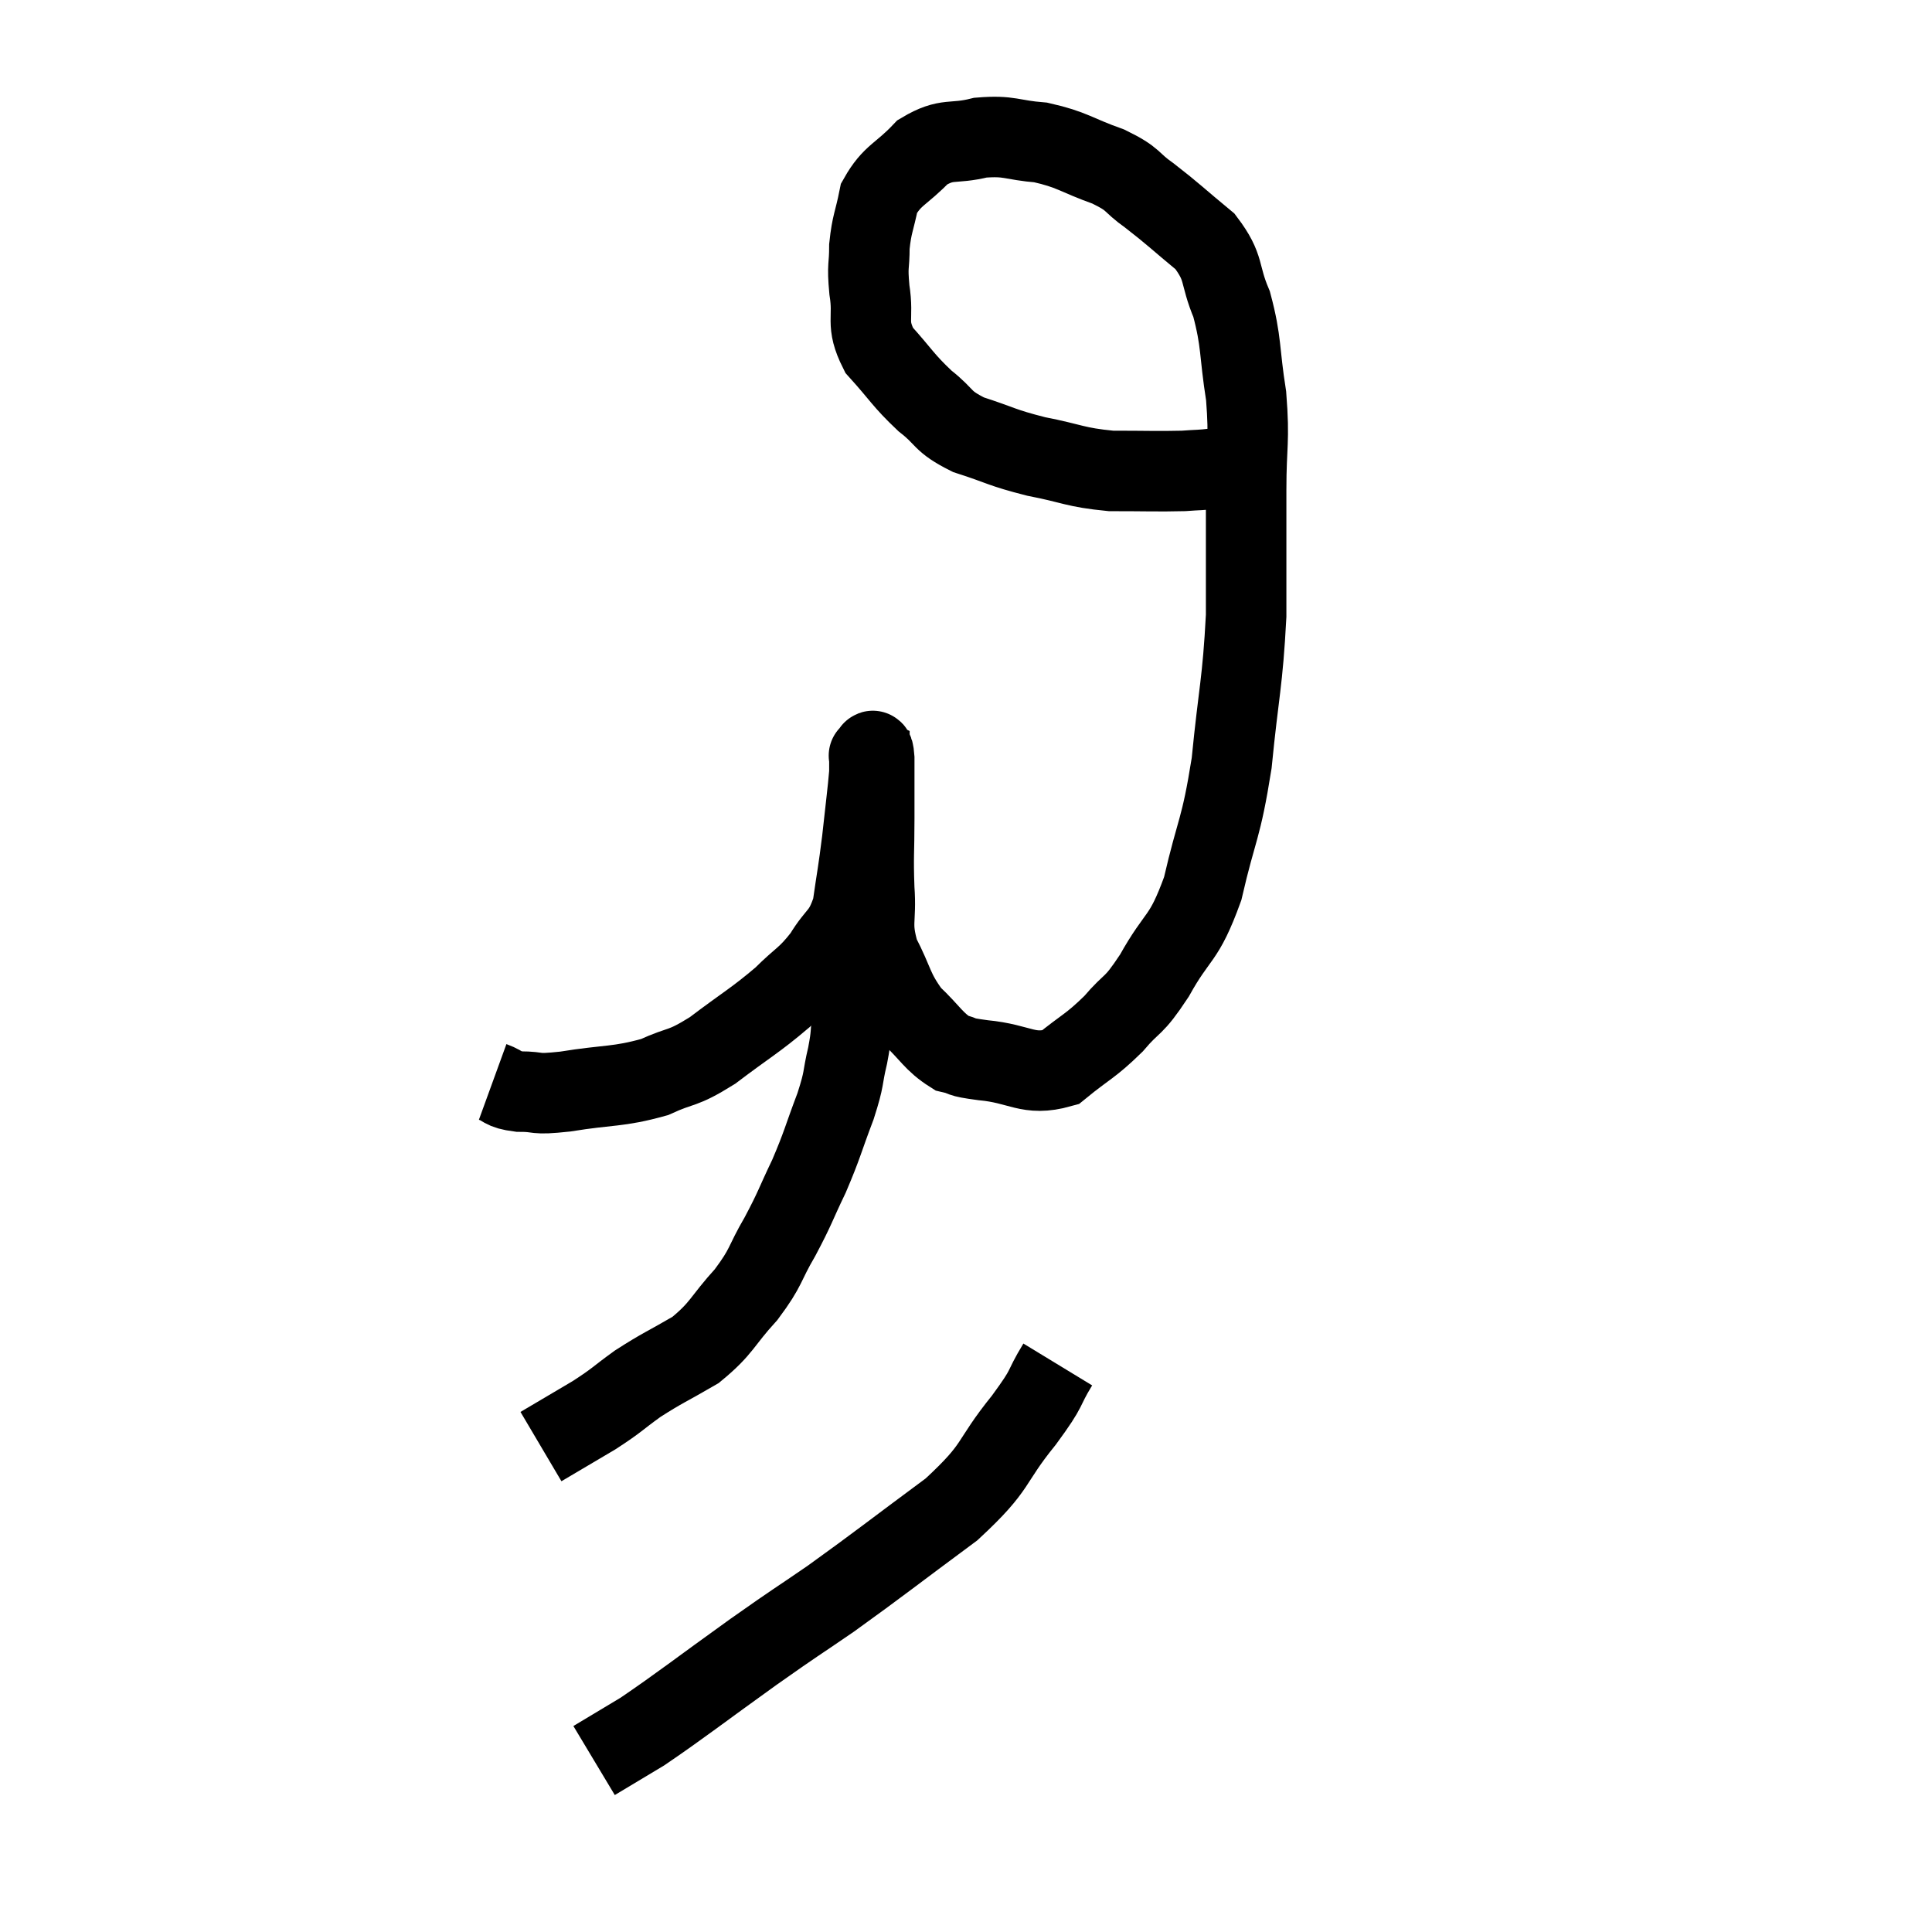 <svg width="48" height="48" viewBox="0 0 48 48" xmlns="http://www.w3.org/2000/svg"><path d="M 12.24 26.88 C 12.57 27, 12.45 27.06, 12.9 27.12 C 13.47 27.12, 13.2 27.21, 14.04 27.12 C 15.15 26.94, 15.345 27.015, 16.26 26.76 C 16.98 26.43, 16.905 26.595, 17.7 26.1 C 18.57 25.44, 18.75 25.365, 19.44 24.78 C 19.95 24.27, 20.025 24.315, 20.46 23.76 C 20.82 23.16, 20.94 23.28, 21.18 22.56 C 21.3 21.72, 21.315 21.72, 21.42 20.88 C 21.51 20.04, 21.555 19.725, 21.6 19.2 C 21.6 18.99, 21.6 18.885, 21.6 18.78 C 21.6 18.78, 21.57 18.765, 21.6 18.78 C 21.66 18.81, 21.69 18.45, 21.72 18.84 C 21.72 19.59, 21.72 19.53, 21.72 20.34 C 21.72 21.21, 21.69 21.24, 21.72 22.08 C 21.78 22.89, 21.615 22.92, 21.84 23.7 C 22.23 24.45, 22.17 24.585, 22.62 25.2 C 23.13 25.68, 23.19 25.875, 23.64 26.16 C 24.03 26.25, 23.745 26.25, 24.42 26.34 C 25.38 26.43, 25.53 26.745, 26.34 26.52 C 27 25.98, 27.075 26.01, 27.66 25.44 C 28.17 24.84, 28.125 25.08, 28.68 24.24 C 29.28 23.16, 29.4 23.4, 29.88 22.08 C 30.24 20.52, 30.33 20.655, 30.6 18.96 C 30.78 17.13, 30.87 16.995, 30.96 15.3 C 30.96 13.74, 30.96 13.545, 30.96 12.18 C 30.96 11.01, 31.05 10.995, 30.96 9.84 C 30.78 8.7, 30.855 8.52, 30.6 7.56 C 30.27 6.78, 30.45 6.675, 29.94 6 C 29.25 5.43, 29.16 5.325, 28.56 4.86 C 28.05 4.5, 28.215 4.47, 27.54 4.14 C 26.7 3.84, 26.655 3.72, 25.86 3.54 C 25.11 3.48, 25.095 3.36, 24.36 3.42 C 23.64 3.6, 23.55 3.405, 22.92 3.78 C 22.38 4.35, 22.17 4.335, 21.84 4.92 C 21.72 5.52, 21.66 5.55, 21.6 6.12 C 21.6 6.66, 21.54 6.555, 21.6 7.2 C 21.72 7.95, 21.495 8.01, 21.84 8.7 C 22.41 9.33, 22.425 9.435, 22.98 9.96 C 23.52 10.38, 23.37 10.455, 24.06 10.8 C 24.9 11.07, 24.855 11.115, 25.74 11.34 C 26.67 11.52, 26.685 11.61, 27.6 11.7 C 28.5 11.7, 28.755 11.715, 29.4 11.7 C 29.79 11.67, 29.82 11.685, 30.18 11.64 C 30.51 11.58, 30.675 11.55, 30.84 11.52 C 30.84 11.52, 30.81 11.52, 30.84 11.52 C 30.9 11.52, 30.93 11.52, 30.96 11.52 C 30.96 11.52, 30.96 11.52, 30.96 11.52 L 30.96 11.52" fill="none" stroke="black" stroke-width="2"></path><path d="M 21.12 23.82 C 21.18 24.06, 21.225 23.94, 21.24 24.3 C 21.21 24.78, 21.225 24.78, 21.18 25.26 C 21.12 25.74, 21.165 25.665, 21.06 26.22 C 20.91 26.85, 21 26.73, 20.76 27.48 C 20.43 28.35, 20.445 28.41, 20.1 29.22 C 19.74 29.97, 19.77 29.985, 19.38 30.72 C 18.96 31.44, 19.065 31.455, 18.54 32.16 C 17.91 32.85, 17.955 32.985, 17.28 33.54 C 16.56 33.96, 16.47 33.975, 15.84 34.38 C 15.3 34.77, 15.36 34.77, 14.76 35.16 C 14.1 35.55, 13.77 35.745, 13.44 35.94 C 13.44 35.94, 13.44 35.94, 13.44 35.94 L 13.44 35.94" fill="none" stroke="black" stroke-width="2"></path><path d="M 26.28 33.9 C 25.86 34.59, 26.1 34.38, 25.44 35.28 C 24.54 36.39, 24.84 36.39, 23.64 37.5 C 22.14 38.61, 21.87 38.835, 20.64 39.72 C 19.68 40.38, 19.89 40.215, 18.72 41.04 C 17.34 42.03, 16.95 42.345, 15.96 43.02 C 15.36 43.38, 15.06 43.56, 14.76 43.74 C 14.76 43.74, 14.76 43.74, 14.76 43.74 L 14.76 43.74" fill="none" stroke="black" stroke-width="2"></path></svg>